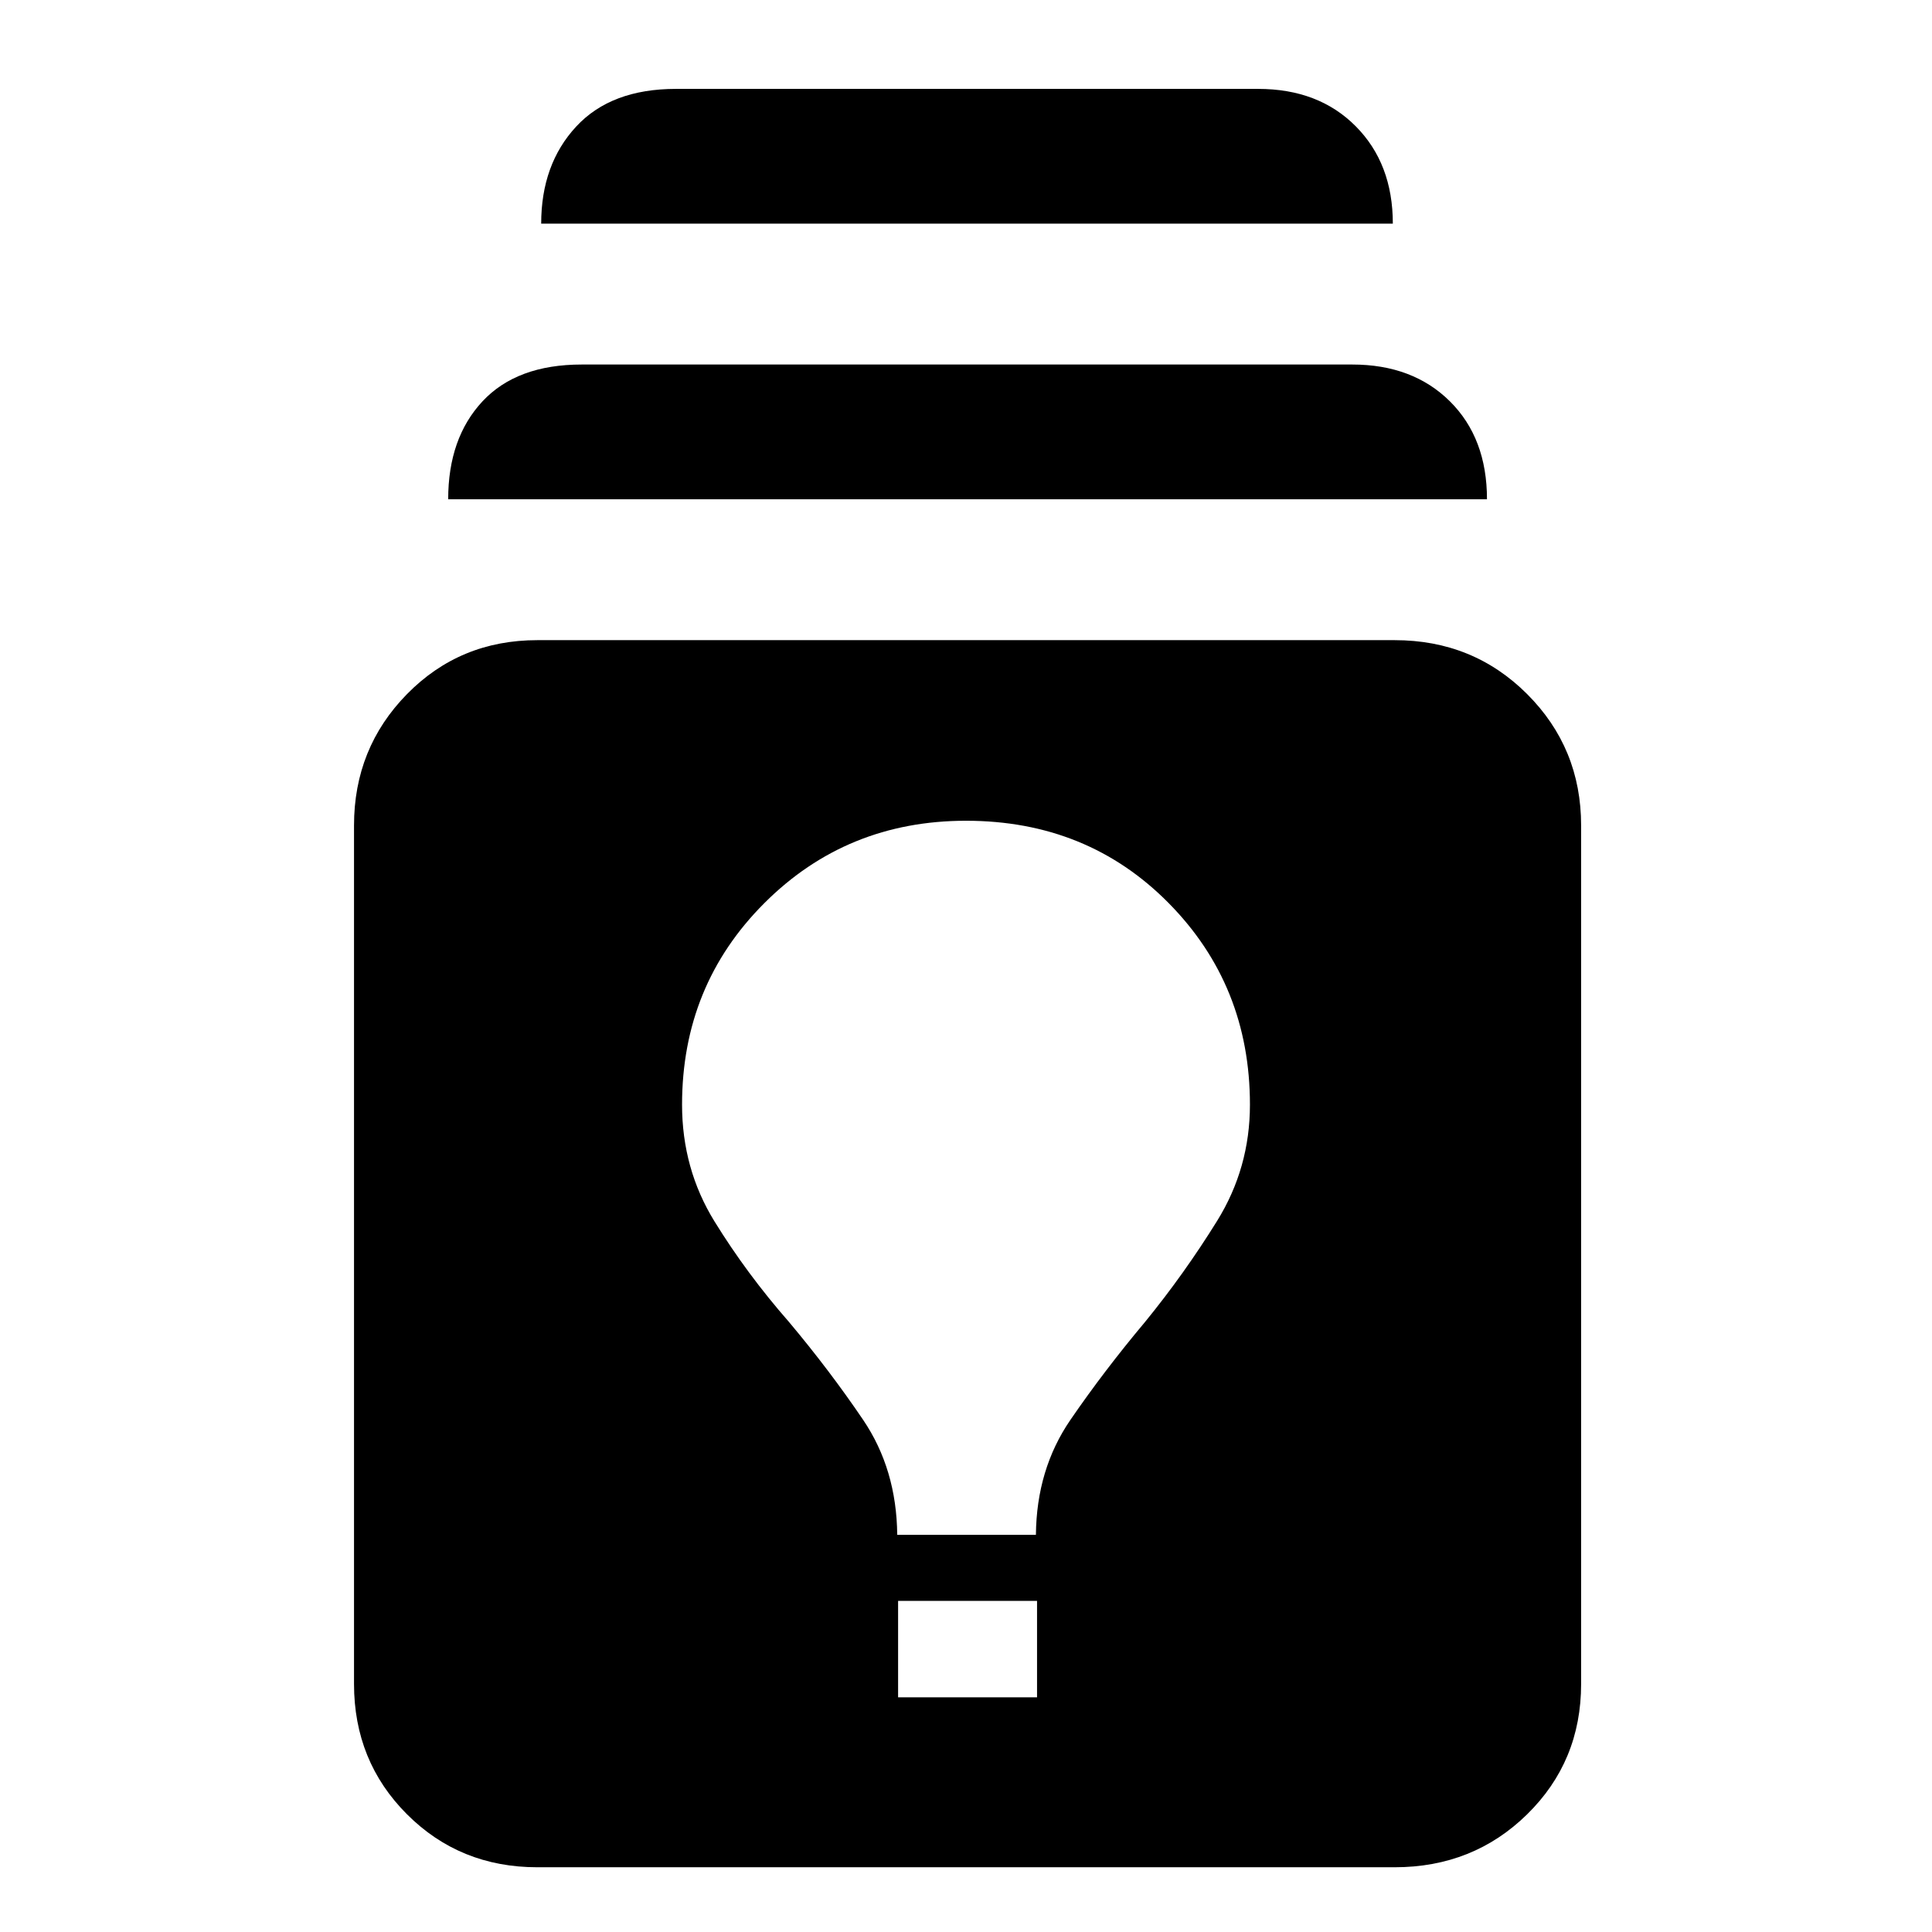 <svg xmlns="http://www.w3.org/2000/svg" height="48" viewBox="0 -960 960 960" width="48"><path d="M267-32.17q-38.45 0-64.77-26.32-26.32-26.32-26.32-64.77v-426.57q0-38.45 26.32-65.27 26.32-26.81 64.77-26.81h426q39.02 0 65.84 26.81 26.81 26.82 26.81 65.27v426.57q0 38.45-26.81 64.77Q732.02-32.17 693-32.17H267Zm179.26-84.44h69.04v-47.91h-69.04v47.91Zm-.43-80.74h68.91q.3-32.56 17.15-57.13 16.85-24.56 37.11-48.69 19.42-23.81 35.75-50.13 16.34-26.32 16.34-57.79 0-59.29-40.4-100.18-40.39-40.9-100.67-40.9-59.28 0-100.19 40.9-40.92 40.89-40.92 100.18 0 31.86 16.11 57.99 16.11 26.13 36.98 49.93 20.26 24.13 36.89 48.69 16.63 24.57 16.94 57.13ZM222.7-711.91q0-30.39 17.06-48.68 17.07-18.28 49.33-18.28h382.82q30.09 0 48.53 18.28 18.43 18.29 18.43 48.68H222.7Zm46.21-136.96q0-29.45 17.35-48.2 17.35-18.76 49.61-18.76h289.26q30.09 0 48.52 18.57 18.44 18.56 18.44 48.39H268.91Z"/></svg>